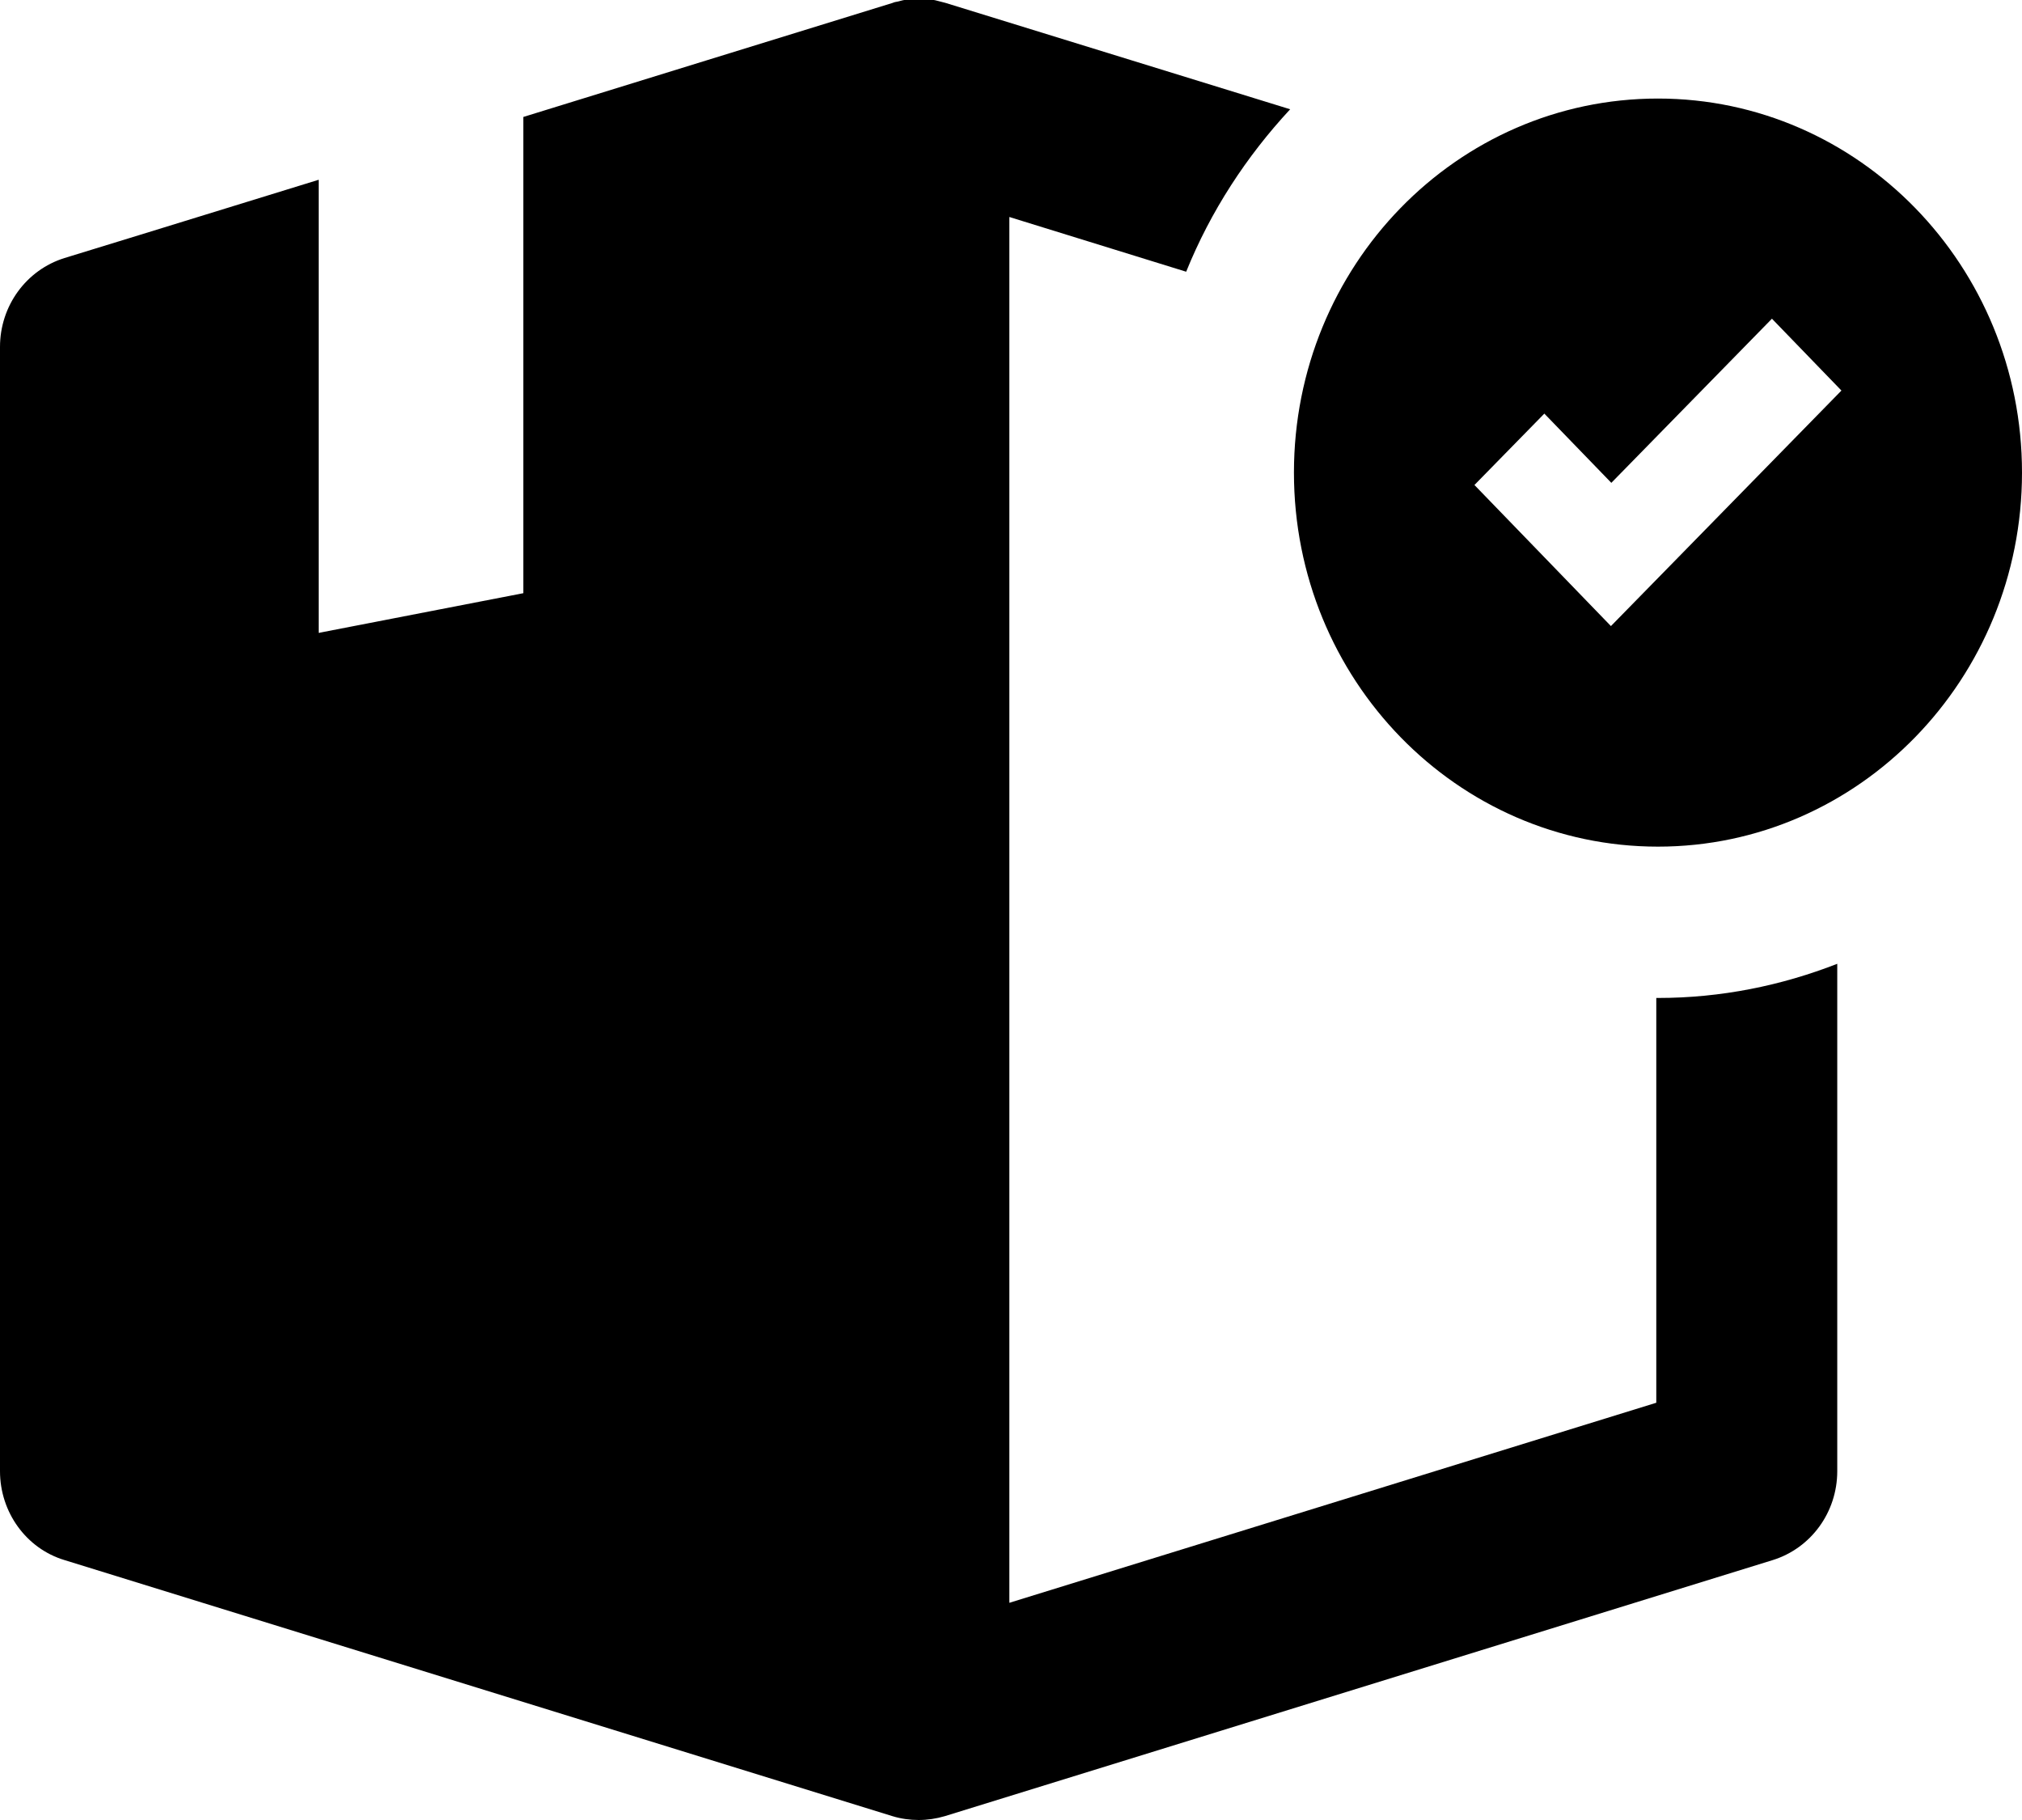 <svg xmlns="http://www.w3.org/2000/svg" xmlns:xlink="http://www.w3.org/1999/xlink" preserveAspectRatio="xMidYMid" width="30" height="27" viewBox="0 0 30 27">
  <path d="M24.599,12.560 C21.617,12.560 19.198,10.080 19.198,7.011 C19.198,3.948 21.611,1.462 24.599,1.462 C27.580,1.462 30.000,3.948 30.000,7.011 C30.000,10.074 27.580,12.560 24.599,12.560 ZM26.290,4.728 L23.907,7.163 L22.913,6.136 L21.876,7.195 L22.870,8.222 L23.901,9.288 L24.938,8.229 L27.321,5.794 L26.290,4.728 ZM14.975,3.219 L14.975,23.778 L24.574,20.810 L24.574,14.805 C24.580,14.805 24.586,14.805 24.599,14.805 C25.537,14.805 26.432,14.621 27.259,14.298 L27.259,21.825 C27.259,22.434 26.870,22.967 26.302,23.144 L14.018,26.943 C13.889,26.981 13.759,27.000 13.630,27.000 C13.500,27.000 13.364,26.981 13.241,26.943 L0.957,23.144 C0.389,22.973 -0.000,22.434 -0.000,21.825 L-0.000,5.147 C-0.000,4.538 0.389,4.005 0.957,3.828 L2.074,3.485 L4.728,2.667 L4.728,9.389 L7.765,8.800 L7.765,1.735 L10.494,0.892 L13.247,0.042 C13.272,0.029 13.296,0.029 13.321,0.023 C13.346,0.016 13.370,0.010 13.395,0.004 C13.555,-0.028 13.716,-0.028 13.877,0.004 C13.901,0.010 13.926,0.016 13.951,0.023 C13.975,0.029 14.000,0.036 14.025,0.042 L19.142,1.621 C18.494,2.319 17.963,3.130 17.599,4.031 L14.975,3.219 Z" class="cls-1"/>
</svg>

